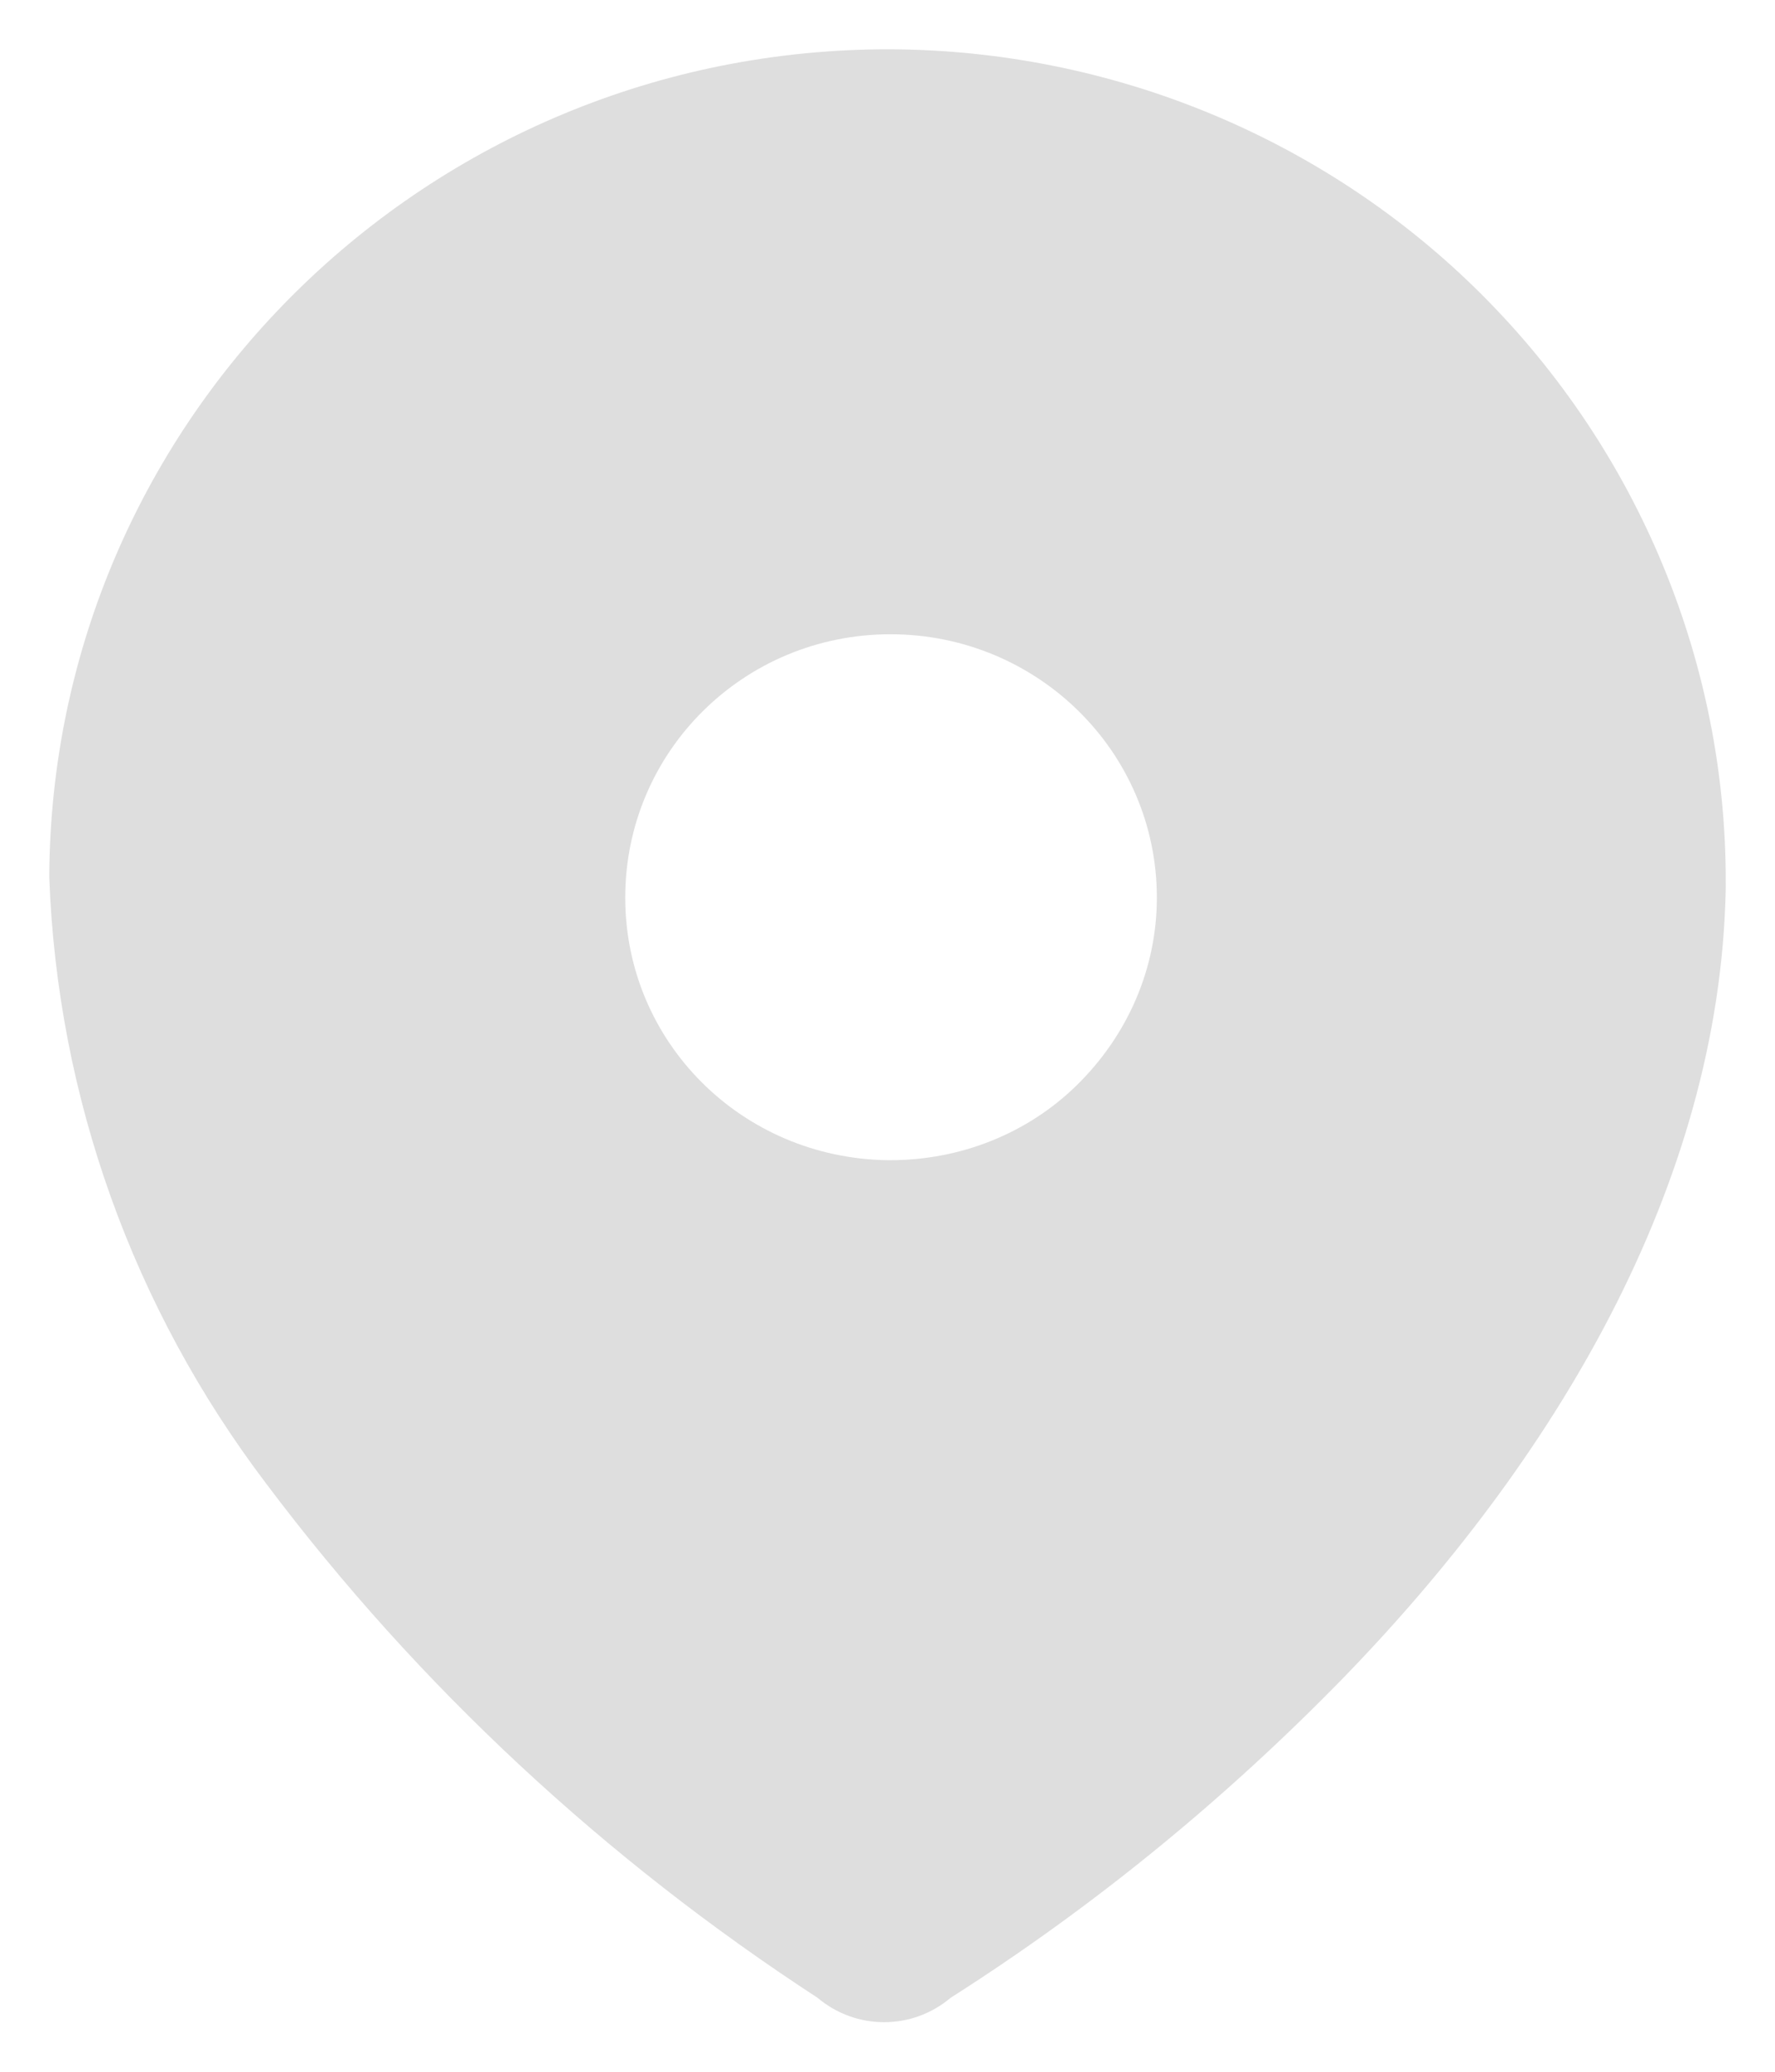 <svg width="12" height="14" viewBox="0 0 12 14" fill="none" xmlns="http://www.w3.org/2000/svg">
<path d="M6.02 0.333C7.527 0.34 8.967 0.94 10.02 1.993C11.08 3.053 11.673 4.486 11.667 5.973V6.006C11.627 8.026 10.493 9.886 9.08 11.34C8.28 12.16 7.393 12.886 6.427 13.5C6.167 13.72 5.787 13.72 5.527 13.5C4.093 12.566 2.827 11.393 1.8 10.026C0.9 8.84 0.387 7.413 0.333 5.926C0.347 2.826 2.893 0.326 6.02 0.333ZM6.02 4.286C5.027 4.286 4.227 5.08 4.227 6.066C4.227 7.04 5.013 7.826 6 7.84H6.02C6.493 7.84 6.947 7.66 7.28 7.333C7.627 6.993 7.821 6.54 7.821 6.066C7.821 5.08 7.013 4.286 6.02 4.286Z" fill="#DEDEDE"/>
</svg>
